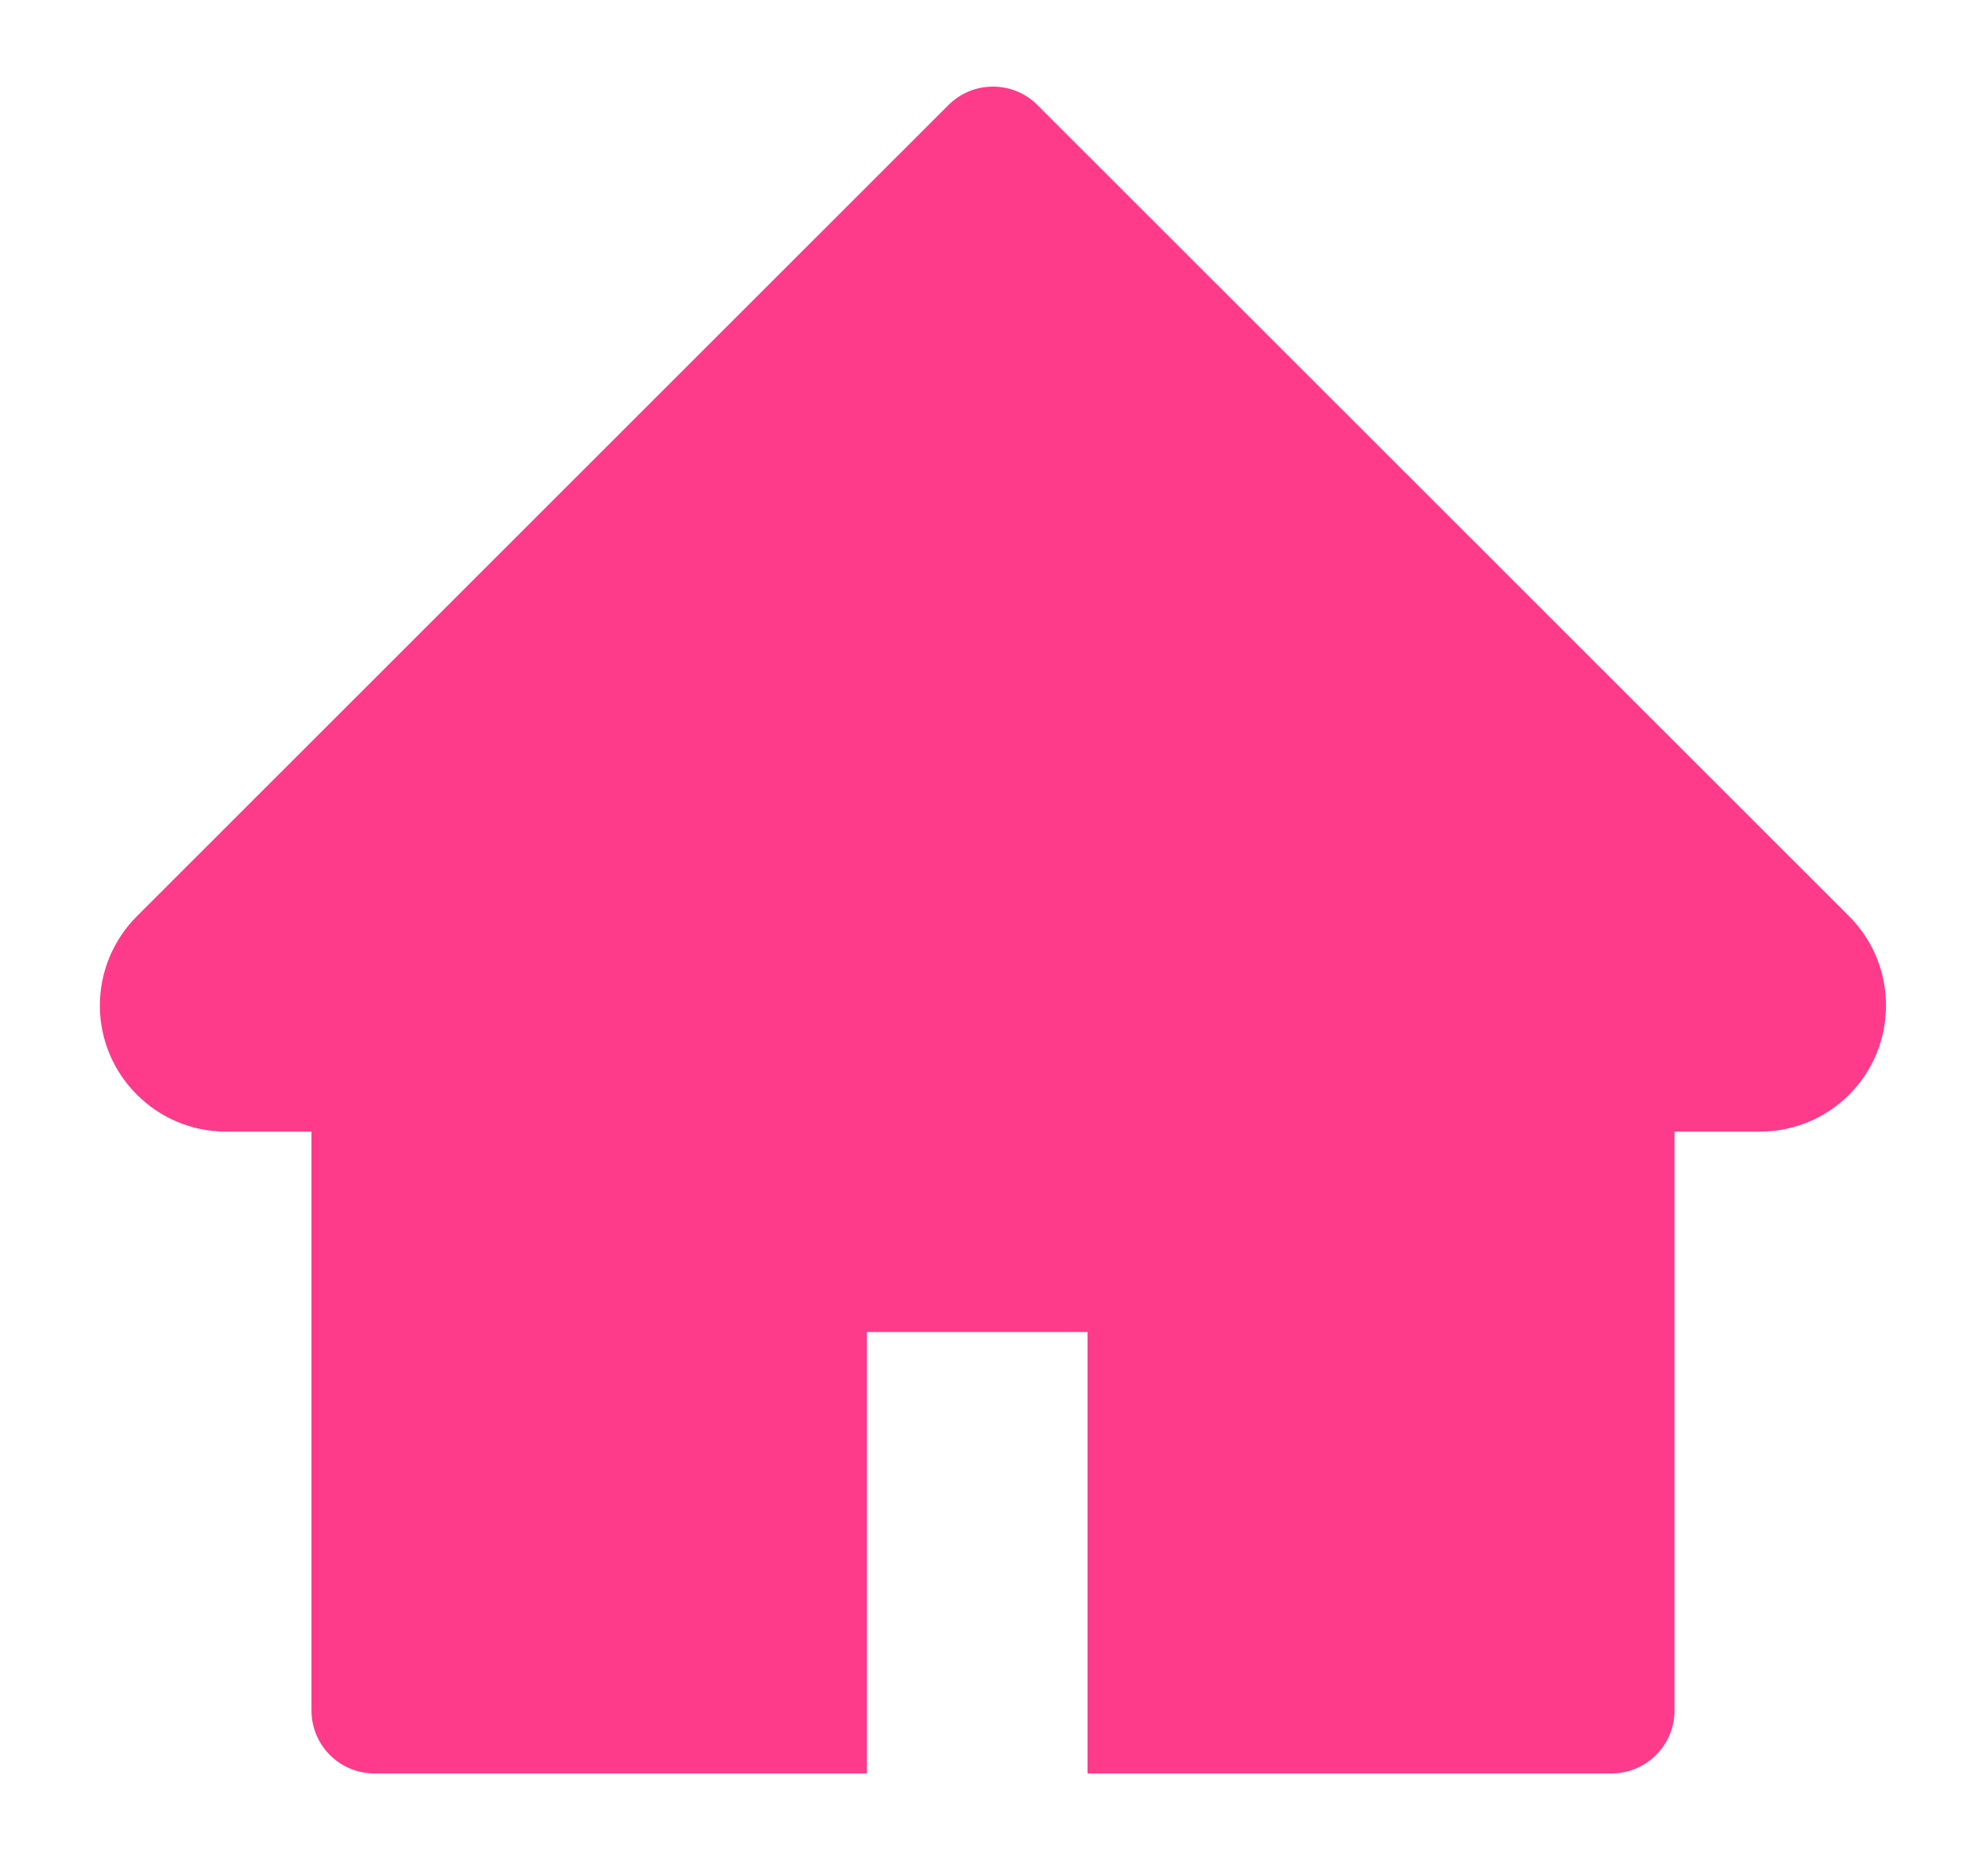 <svg width="18" height="17" viewBox="0 0 18 17" fill="none" xmlns="http://www.w3.org/2000/svg">
<path d="M16.759 8.302L9.403 0.952C9.351 0.899 9.288 0.857 9.218 0.828C9.149 0.799 9.075 0.785 9 0.785C8.925 0.785 8.851 0.799 8.781 0.828C8.712 0.857 8.649 0.899 8.596 0.952L1.241 8.302C1.027 8.516 0.905 8.807 0.905 9.111C0.905 9.741 1.418 10.254 2.048 10.254H2.823V15.498C2.823 15.815 3.078 16.07 3.395 16.07H7.857V12.07H9.857V16.07H14.605C14.921 16.07 15.177 15.815 15.177 15.498V10.254H15.952C16.255 10.254 16.546 10.134 16.761 9.918C17.205 9.472 17.205 8.748 16.759 8.302Z" fill='#FD3B8A'/>
</svg>
